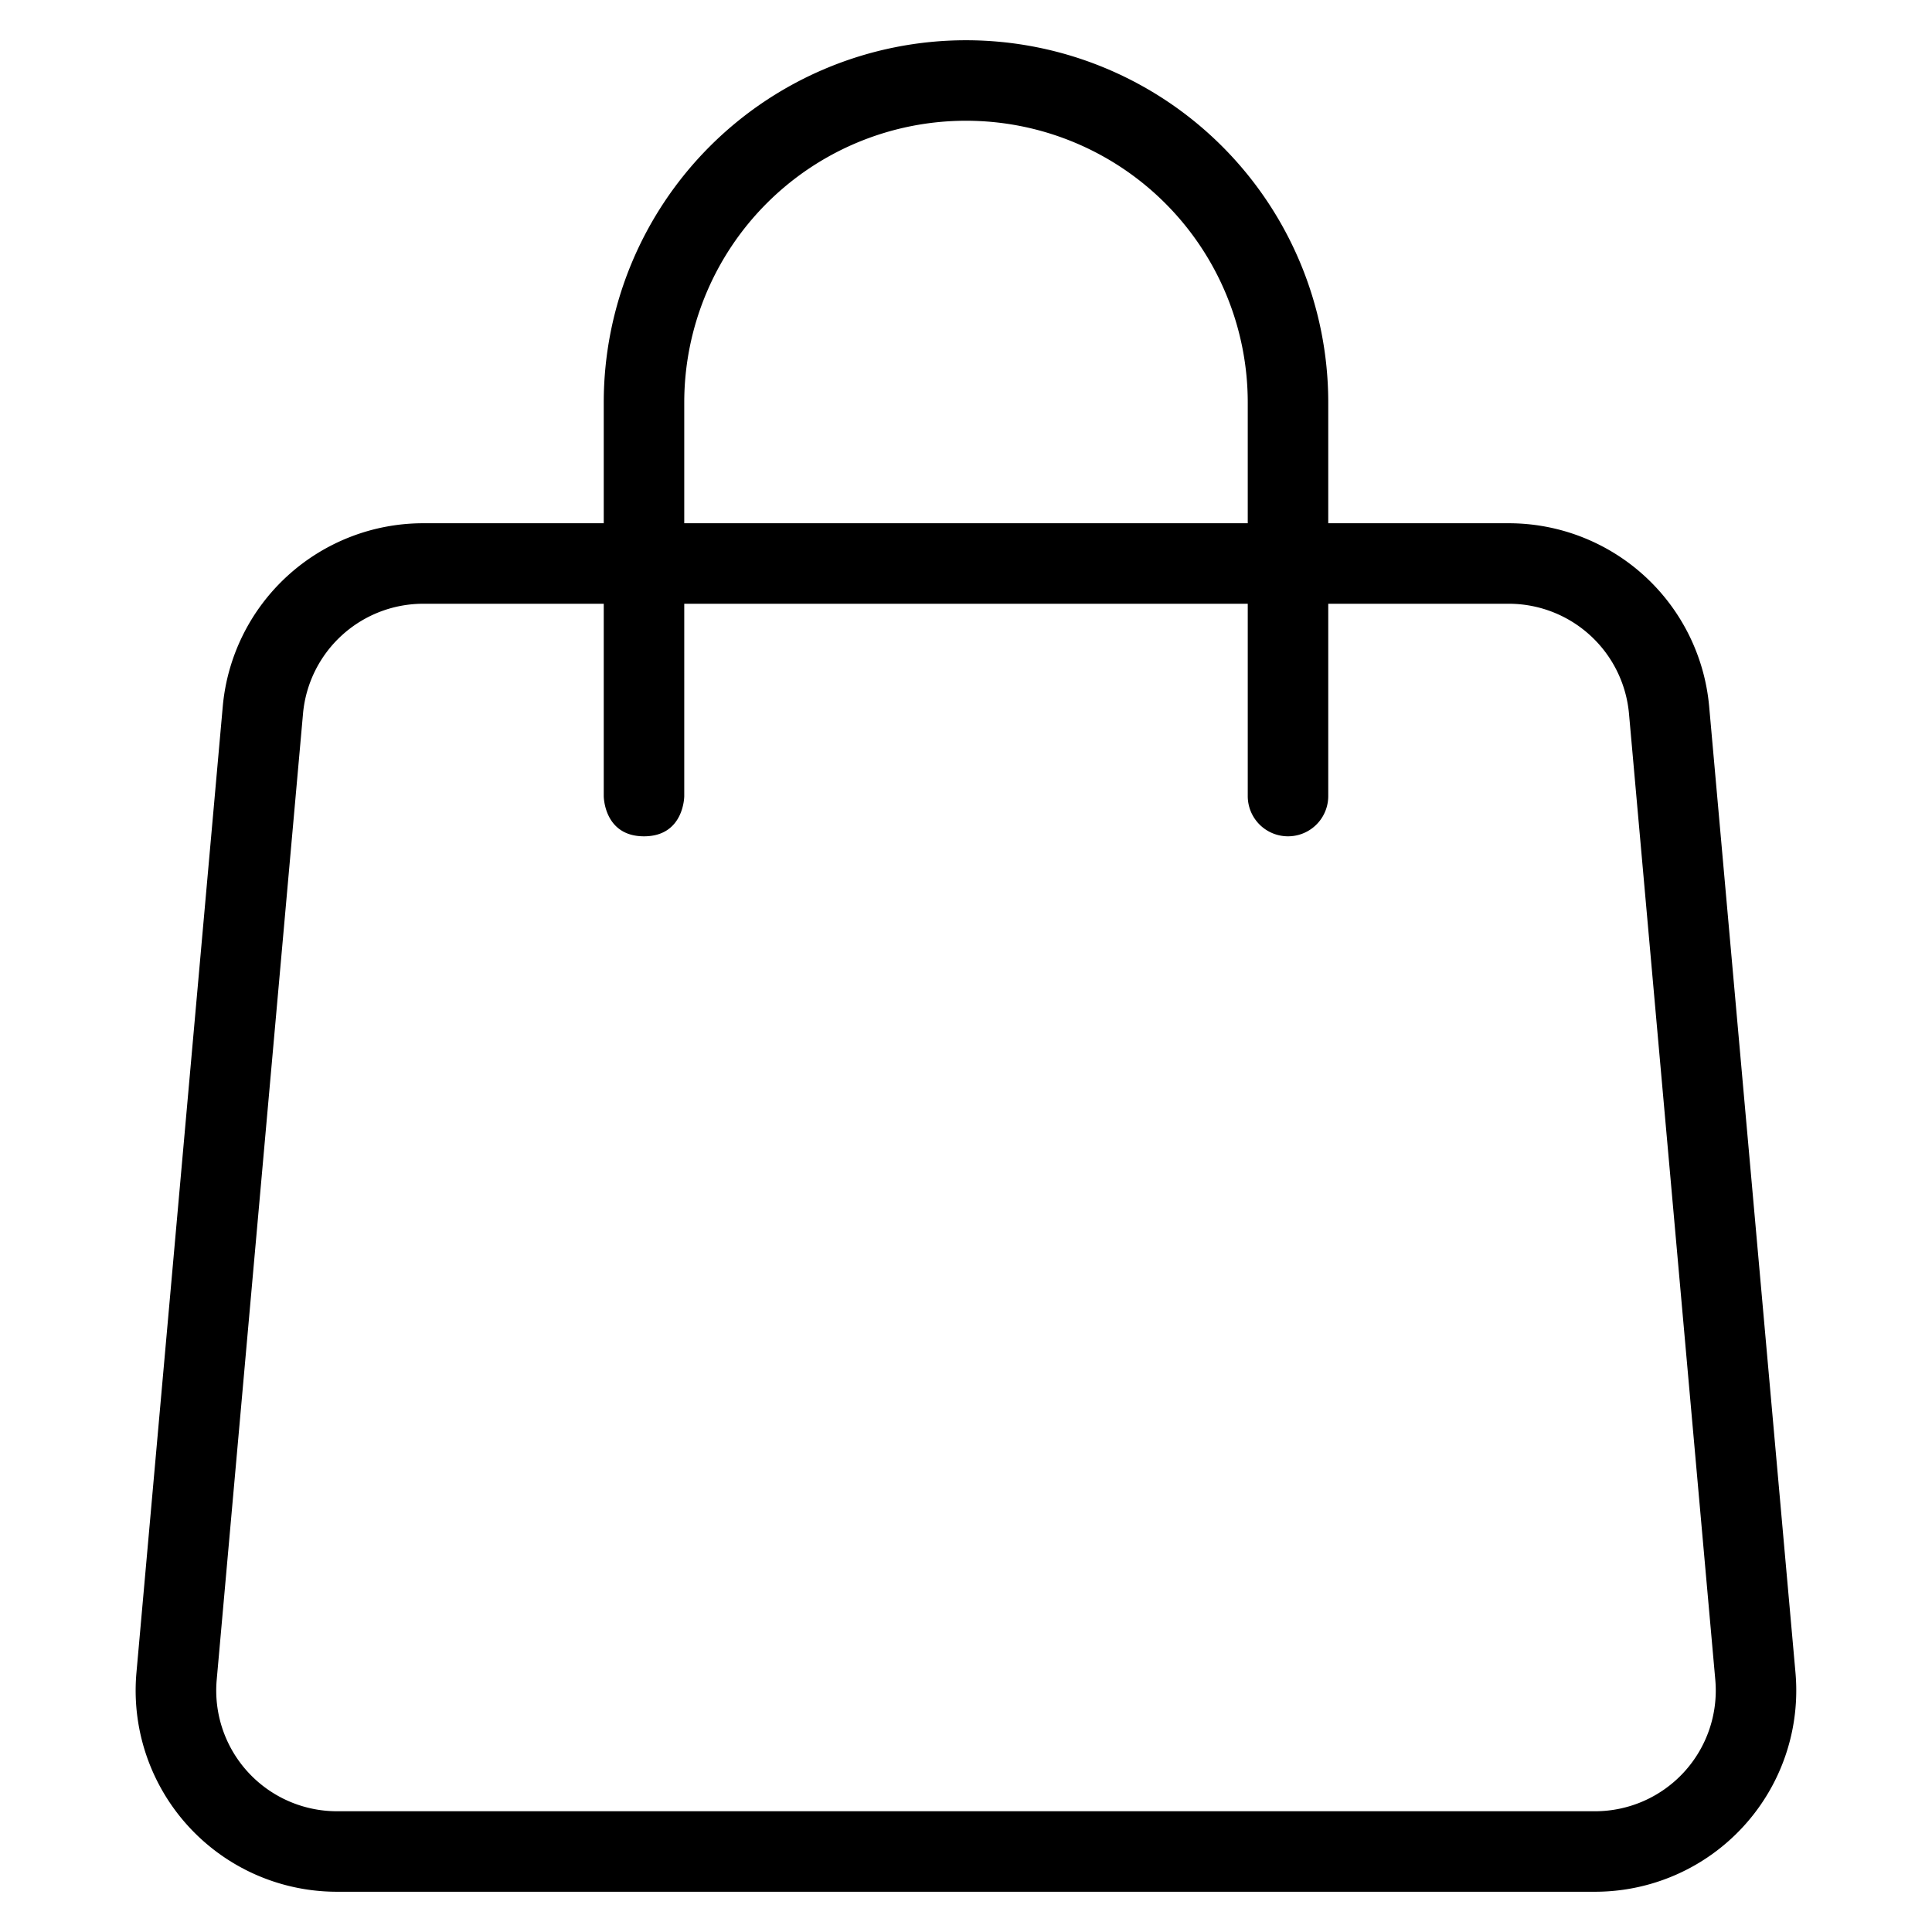 <svg xmlns="http://www.w3.org/2000/svg" width="24" height="24" viewBox="0 0 24 24">
  <path fill-rule="evenodd" d="M7.5 5a4.5 4.5 0 1 1 9 0v1.5h2.242a2.5 2.5 0 0 1 2.49 2.278l1.072 12a2.5 2.5 0 0 1-2.49 2.722H4.185a2.5 2.5 0 0 1-2.49-2.722l1.072-12A2.5 2.5 0 0 1 5.258 6.5H7.5V5Zm0 2.5v2.389s0 .5.5.5.5-.5.5-.5V7.5h7v2.389a.5.5 0 0 0 1 0V7.5h2.242a1.5 1.5 0 0 1 1.494 1.367l1.072 12a1.5 1.5 0 0 1-1.495 1.633H4.186a1.5 1.5 0 0 1-1.494-1.633l1.072-12A1.5 1.5 0 0 1 5.258 7.5H7.5Zm8-1h-7V5a3.5 3.5 0 0 1 7 0v1.5Z" clip-rule="evenodd"/>
</svg>
